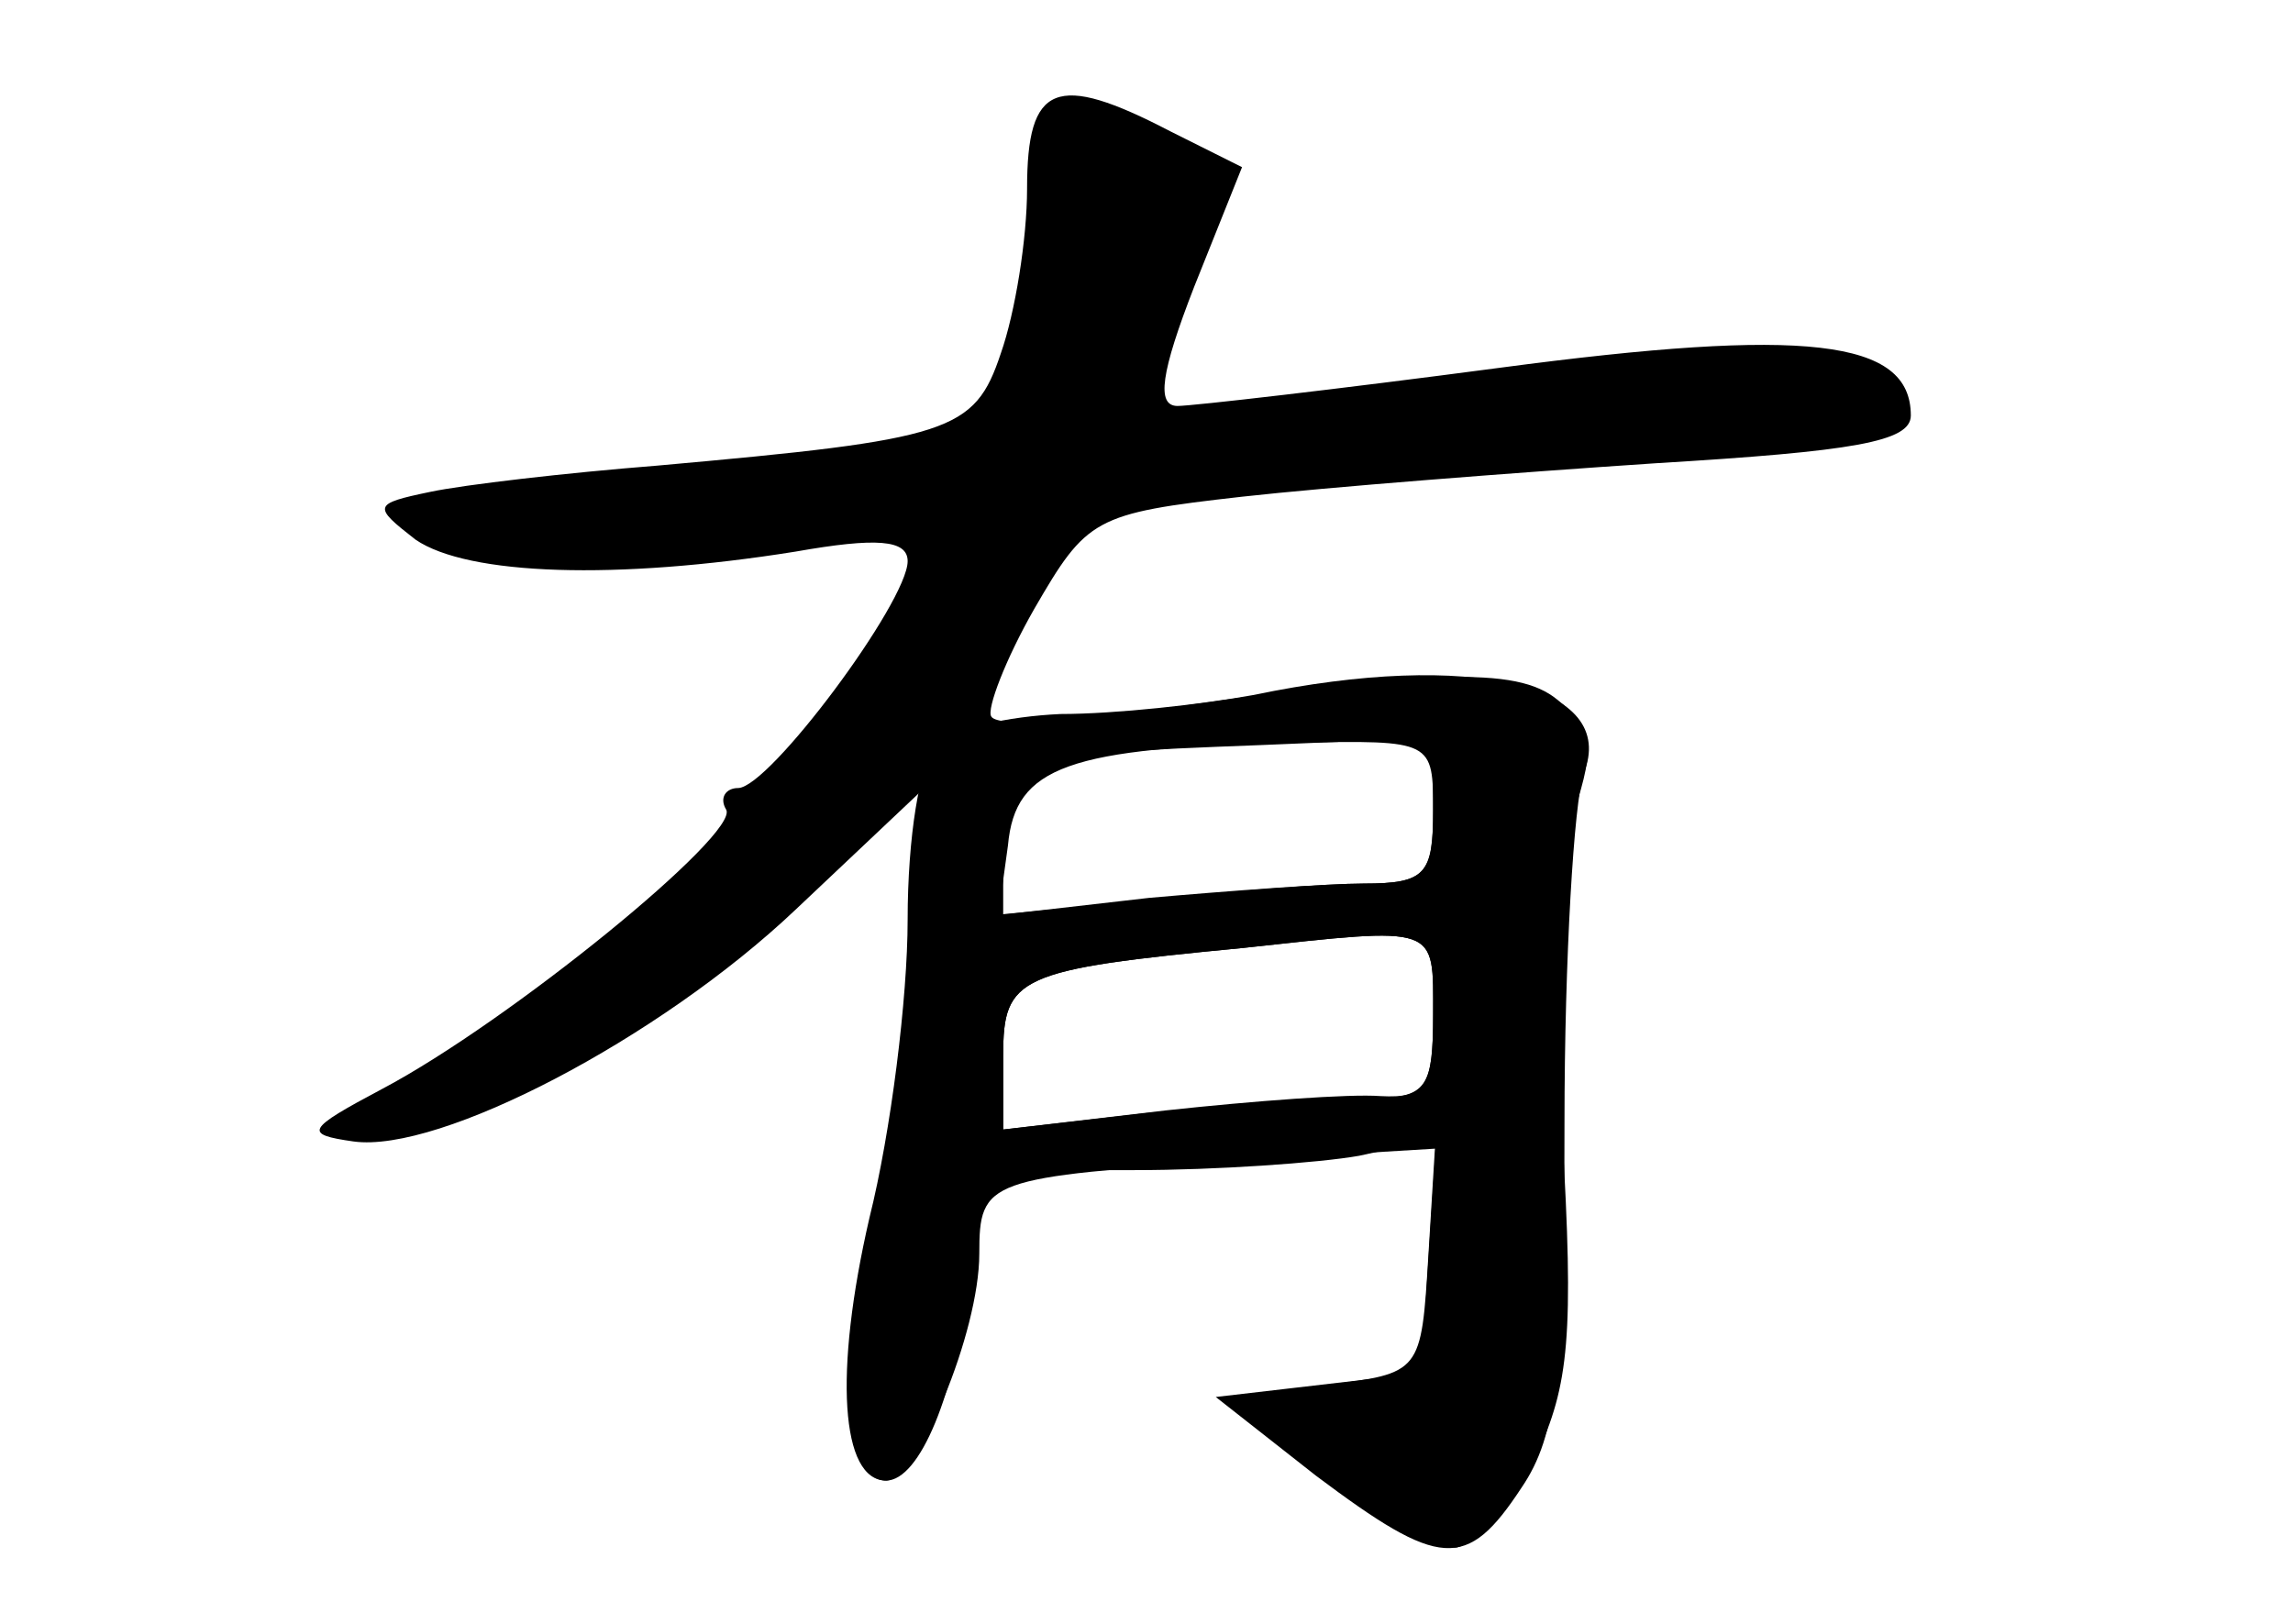 <?xml version="1.0" standalone="no"?>
<!DOCTYPE svg PUBLIC "-//W3C//DTD SVG 20010904//EN"
 "http://www.w3.org/TR/2001/REC-SVG-20010904/DTD/svg10.dtd">
<svg version="1.0" xmlns="http://www.w3.org/2000/svg"
 width="96pt" height="68pt" viewBox="0 0 96 68"
 preserveAspectRatio="xMidYMid meet">
<g transform="translate(0,68) scale(0.1,-0.1)" fill="#000000" stroke="none">
<g id="part-0" class="char-part">
  <path d="M430 601 c0 -21 -5 -52 -11 -69 -11 -33 -21 -36 -144 -47 -38 -3 -81
-8 -95 -11 -24 -5 -24 -6 -6 -20 22 -15 84 -17 159 -5 34 6 47 5 47 -4 0 -17
-58 -95 -71 -95 -5 0 -8 -4 -5 -9 6 -10 -91 -89 -144 -117 -32 -17 -33 -19
-12 -22 36 -5 128 43 185 97 l54 51 -4 -63 c-2 -34 -10 -89 -18 -122 -14 -58
-12 -105 6 -105 14 0 29 36 35 85 l7 45 62 0 c34 0 77 3 94 6 l32 7 -3 -49
c-3 -49 -3 -49 -43 -54 l-39 -5 39 -33 c22 -18 47 -31 55 -30 8 2 23 19 33 38
14 30 16 51 11 136 -5 67 -3 113 5 134 9 28 8 35 -7 47 -17 14 -53 13 -180 -6
-29 -4 -55 -5 -57 -1 -2 3 6 24 18 45 22 38 25 40 87 47 36 4 113 10 173 14
83 5 107 9 107 20 0 32 -44 37 -172 20 -68 -9 -129 -16 -135 -16 -9 0 -7 14 7
50 l20 50 -30 15 c-48 25 -60 20 -60 -24z m170 -260 c0 -27 -3 -31 -29 -31
-15 0 -56 -3 -90 -6 l-61 -7 0 31 c0 35 3 36 108 40 l72 3 0 -30z m0 -86 c0
-32 -3 -35 -29 -35 -15 0 -56 -3 -90 -6 l-61 -7 0 31 c0 33 6 36 100 45 83 9
80 10 80 -28z"/>
</g>
<g id="part-1" class="char-part">
  <path d="M436 593 c-18 -101 -17 -100 -115 -108 -48 -4 -103 -10 -122 -15
l-34 -7 30 -12 c24 -10 47 -10 108 0 43 6 80 9 83 6 19 -19 -83 -139 -172
-203 -35 -25 -64 -47 -64 -49 0 -10 87 28 133 59 55 37 92 78 142 158 16 26
39 49 50 52 11 3 84 8 162 12 144 7 182 15 153 34 -22 14 -95 12 -212 -5 -55
-9 -103 -14 -105 -11 -2 2 6 25 19 51 22 46 23 47 4 61 -35 25 -53 17 -60 -23z"/>
</g>
<g id="part-2" class="char-part">
  <path d="M525 389 c-22 -4 -58 -8 -81 -8 -22 -1 -45 -6 -52 -13 -7 -7 -12 -39
-12 -73 0 -33 -7 -89 -16 -125 -15 -65 -12 -110 7 -110 13 0 39 62 39 95 0 31
3 32 108 39 l83 5 -3 -47 -3 -47 -43 -5 -43 -5 42 -33 c52 -39 63 -40 86 -5
15 22 18 50 18 153 0 69 4 134 8 146 15 37 -47 52 -138 33z m75 -49 c0 -26 -3
-30 -29 -30 -15 0 -56 -3 -90 -7 l-63 -6 4 29 c3 33 25 41 121 43 57 1 57 1
57 -29z m0 -85 c0 -30 -3 -35 -22 -34 -13 1 -53 -2 -90 -6 l-68 -8 0 31 c0 33
6 36 100 45 83 9 80 10 80 -28z"/>
</g>
</g>
</svg>